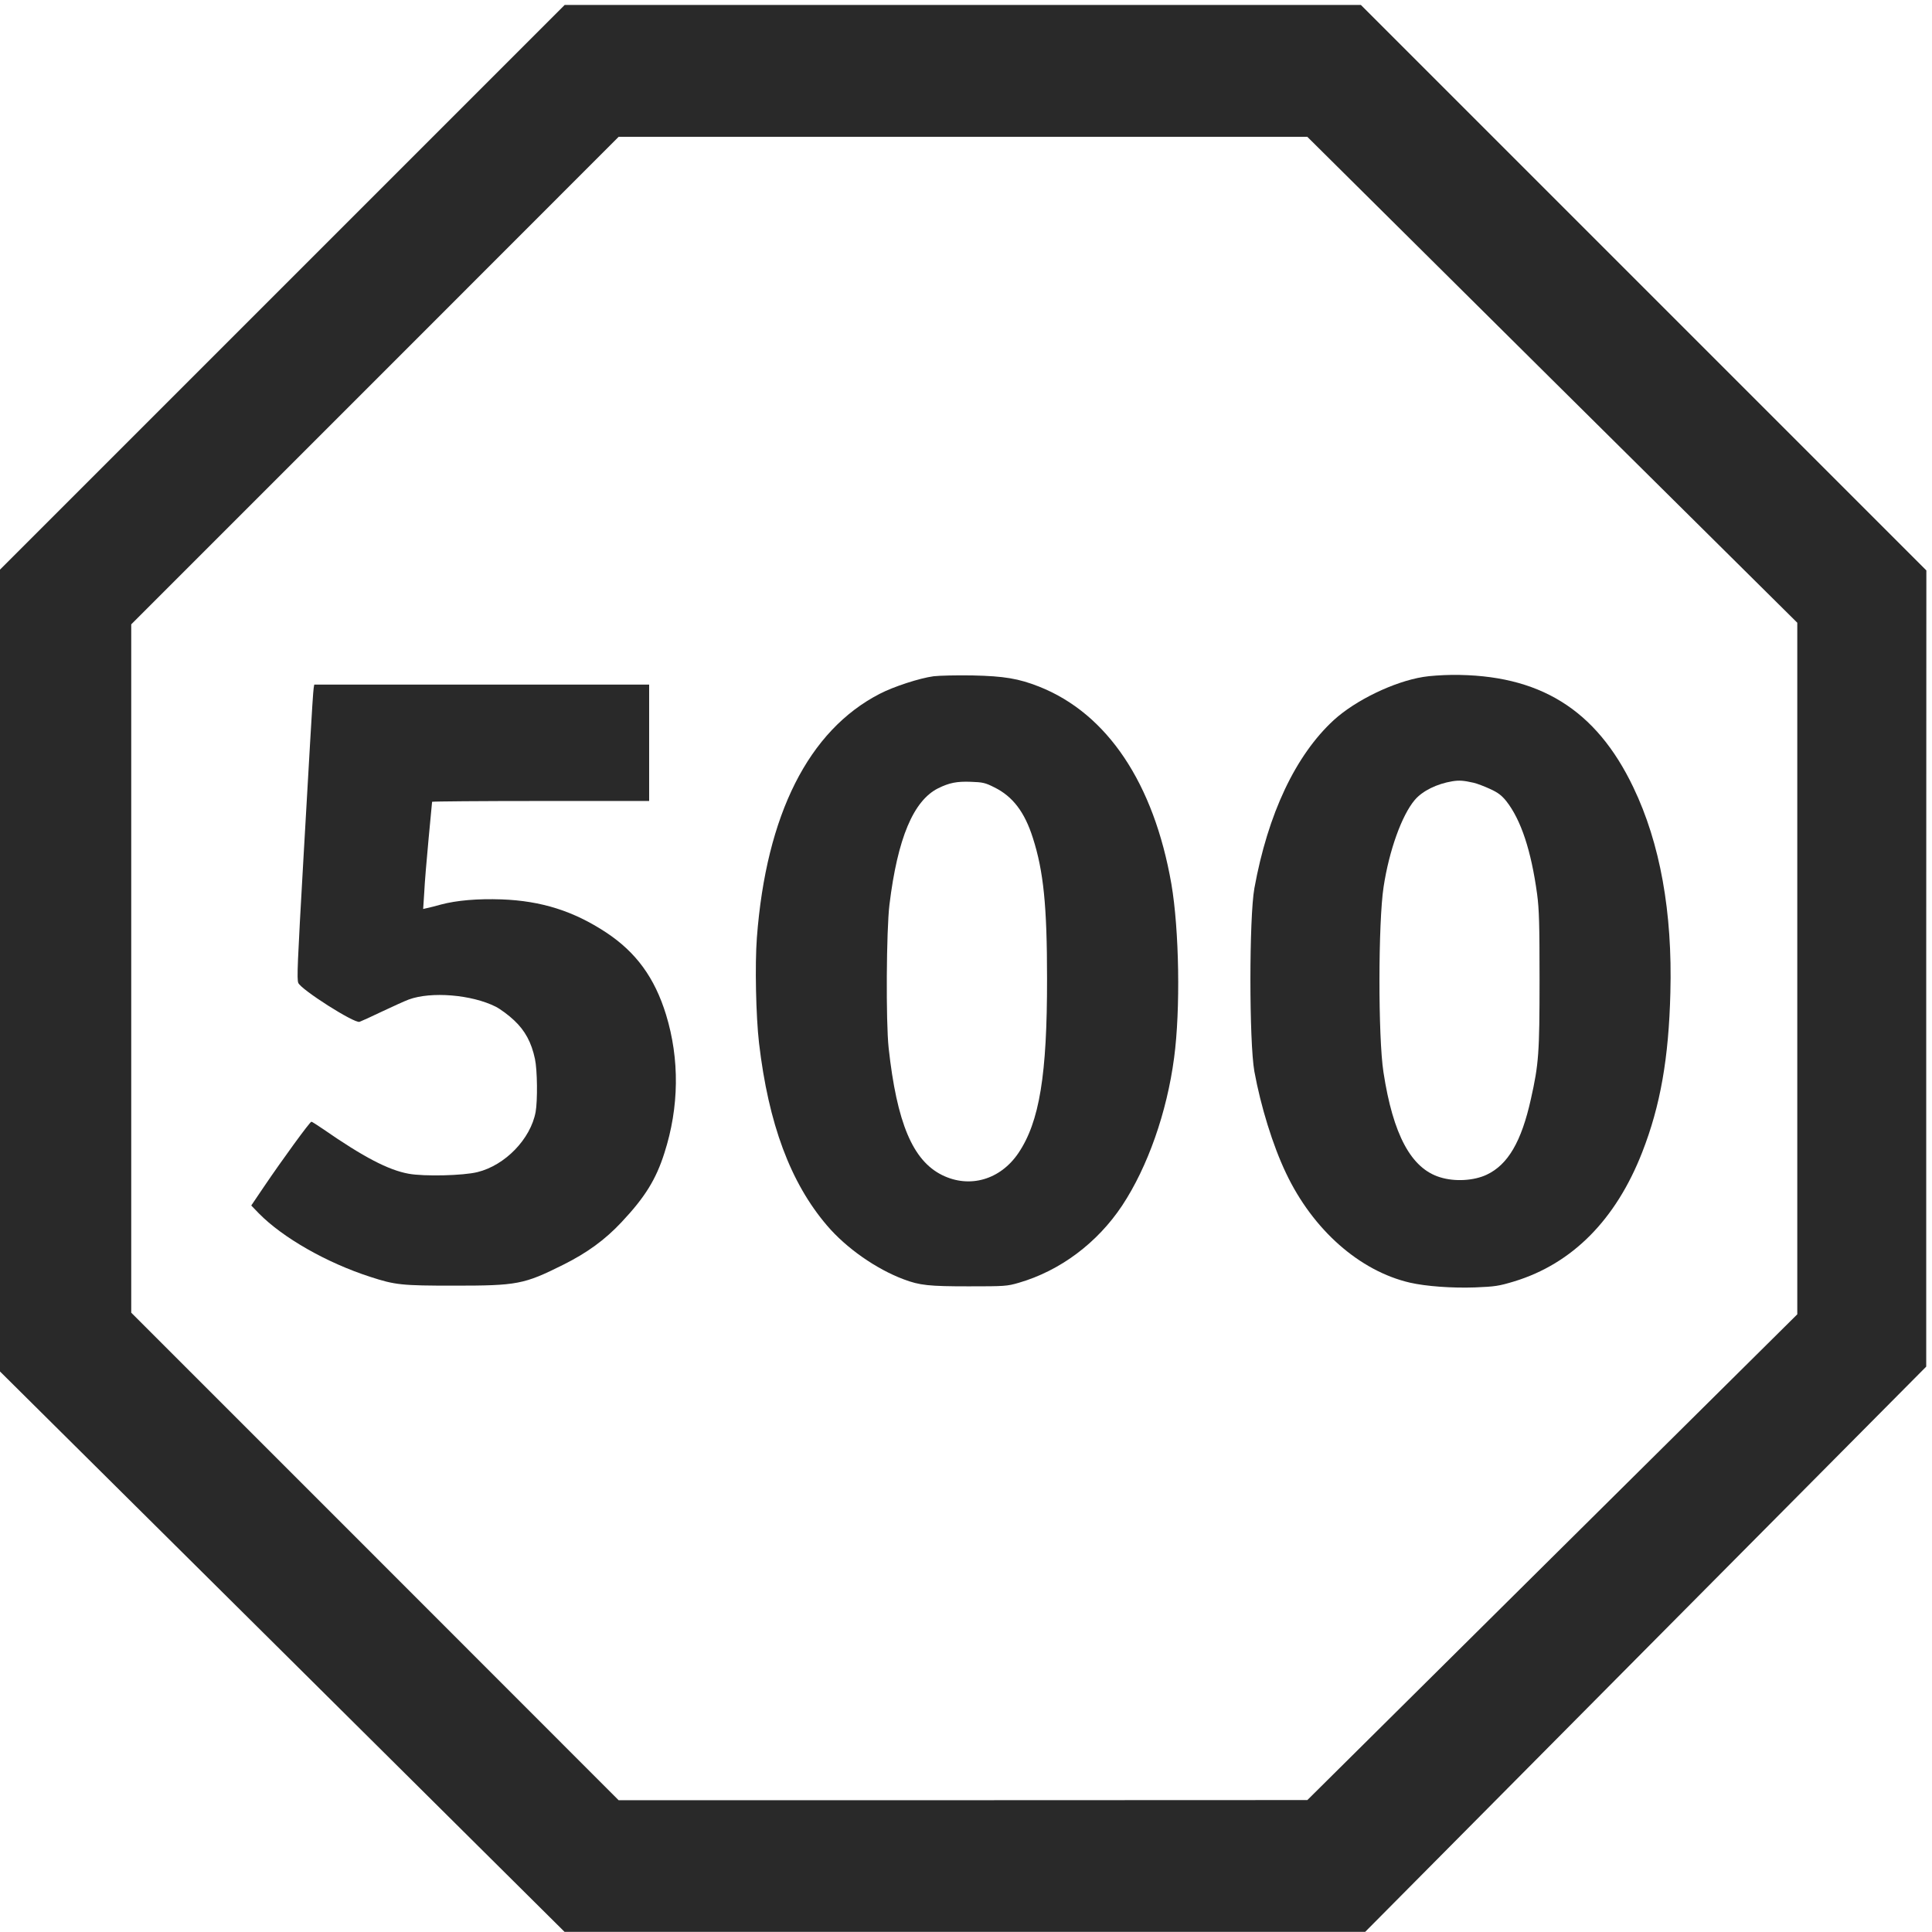<svg xmlns="http://www.w3.org/2000/svg" viewBox="0 0 1358 1357.896">
<g transform="translate(-228,1388) scale(0.095,-0.095)"
fill="#292929" stroke="none">
<path d="M4486 12482 l-2092 -2092 1 -2961 0 -2961 2092 -2076 2091 -2076
2961 0 2961 0 2076 2092 2076 2091 0 2945 1 2946 -2092 2092 -2092 2092 -2945
0 -2946 0 -2092 -2092z m9399 -682 l1813 -1797 0 -2558 0 -2559 -1813 -1797
-1812 -1797 -2548 -1 -2548 0 -1803 1804 -1803 1803 0 2546 0 2547 1803 1803
1803 1804 2548 0 2548 0 1812 -1798z"/>
<path d="M9308 9607 c-104 -14 -295 -76 -399 -130 -526 -271 -840 -893 -909
-1805 -15 -199 -7 -580 16 -779 70 -597 232 -1033 503 -1350 142 -167 364
-322 567 -398 119 -45 188 -52 481 -52 267 0 284 1 370 26 307 89 582 295 766
572 189 286 331 690 384 1092 48 358 38 948 -20 1287 -130 746 -474 1260 -978
1460 -152 60 -260 78 -492 83 -118 2 -248 -1 -289 -6z m449 -822 c136 -67 224
-182 285 -374 79 -246 105 -502 105 -1040 1 -713 -56 -1061 -212 -1292 -134
-198 -361 -263 -564 -163 -218 108 -335 386 -396 941 -21 194 -17 871 6 1060
60 491 177 769 360 861 83 41 139 52 243 48 87 -3 106 -7 173 -41z"/>
<path d="M12931 9602 c-218 -35 -502 -173 -662 -319 -283 -260 -488 -694 -588
-1245 -39 -218 -39 -1135 0 -1355 47 -257 136 -547 234 -752 199 -420 545
-725 918 -811 119 -27 310 -41 481 -35 147 6 175 10 288 44 431 131 754 457
949 957 134 343 196 695 208 1180 16 596 -76 1106 -274 1519 -276 577 -696
837 -1344 832 -70 -1 -164 -7 -210 -15z m372 -783 c26 -6 81 -27 122 -46 59
-27 85 -47 120 -90 109 -139 184 -366 228 -688 15 -113 18 -221 18 -634 0
-541 -6 -624 -64 -882 -70 -316 -170 -486 -327 -560 -95 -45 -237 -53 -345
-19 -214 65 -348 314 -419 778 -40 259 -39 1109 1 1370 41 270 135 531 231
644 57 67 163 119 278 138 50 8 81 6 157 -11z"/>
<path d="M4721 9521 c-3 -13 -15 -199 -27 -412 -12 -214 -34 -590 -48 -835
-46 -804 -50 -906 -39 -936 21 -50 414 -300 453 -288 12 4 87 38 166 76 80 38
169 78 198 89 165 61 465 37 644 -53 35 -18 96 -63 136 -101 81 -76 128 -163
154 -285 18 -83 20 -310 5 -393 -37 -200 -226 -395 -431 -445 -105 -26 -392
-33 -508 -12 -150 27 -334 123 -634 331 -43 29 -81 54 -86 54 -11 0 -215 -280
-351 -481 l-94 -139 57 -59 c176 -179 501 -365 824 -469 184 -60 232 -65 619
-65 468 0 517 9 809 155 176 88 307 183 430 314 174 185 256 317 318 513 109
339 113 693 12 1023 -84 273 -221 461 -443 608 -240 158 -478 234 -774 245
-177 6 -331 -7 -448 -38 -40 -11 -85 -23 -102 -26 l-30 -7 8 123 c3 69 18 246
32 395 14 148 26 273 26 275 0 3 361 6 803 6 l803 0 0 430 0 431 -1239 0
-1239 0 -4 -24z"/>
</g>
</svg>
